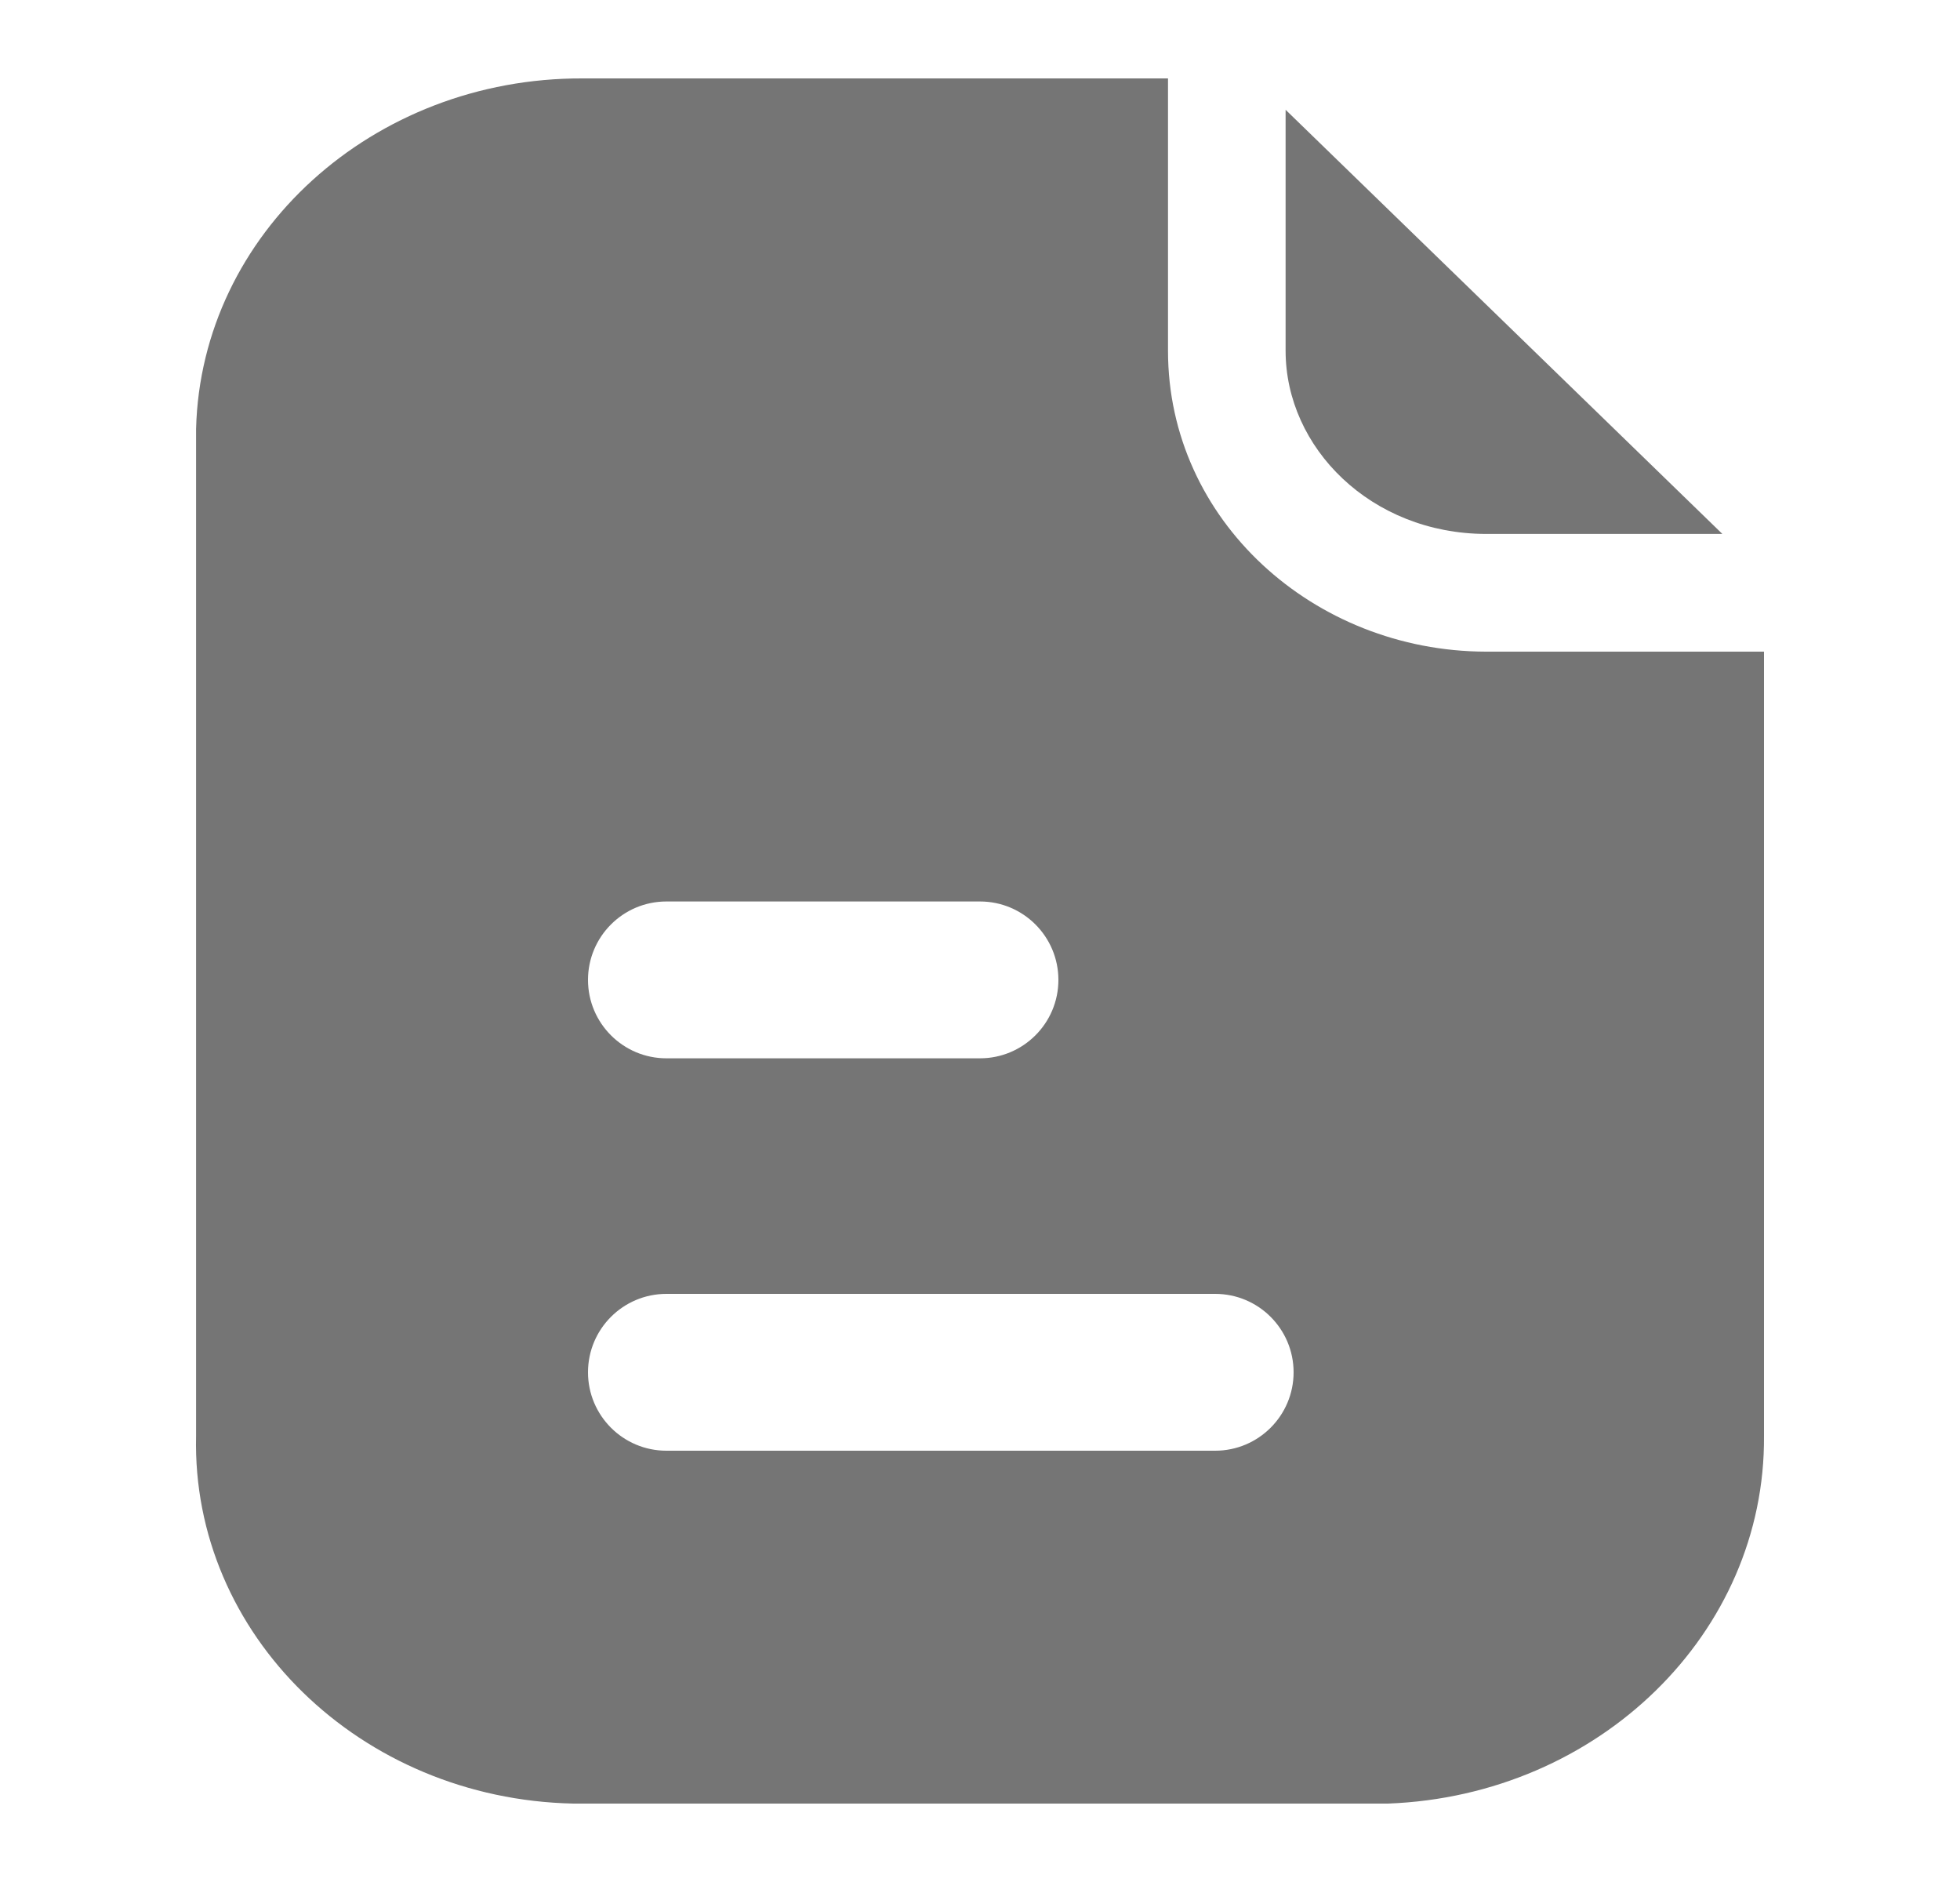 <svg width="25" height="24" viewBox="0 0 25 24" fill="none" xmlns="http://www.w3.org/2000/svg">
<path fill-rule="evenodd" clip-rule="evenodd" d="M7.431 1H14.898V4.473C14.898 6.638 16.76 8.304 18.949 8.31L18.951 8.31H22.493L22.5 8.31V18.311C22.519 20.824 20.397 22.898 17.705 23H7.431C7.405 23 7.379 23 7.353 23L7.313 23C4.596 22.943 2.442 20.844 2.501 18.311V5.47C2.564 2.978 4.757 0.99 7.431 1ZM8.5 11.496C7.948 11.496 7.5 11.944 7.5 12.496C7.5 13.048 7.948 13.496 8.5 13.496H12.5C13.052 13.496 13.5 13.048 13.5 12.496C13.5 11.944 13.052 11.496 12.5 11.496H8.5ZM8.5 16.5C7.948 16.5 7.5 16.948 7.5 17.5C7.5 18.052 7.948 18.5 8.5 18.5H15.5C16.052 18.5 16.5 18.052 16.5 17.5C16.5 16.948 16.052 16.5 15.5 16.5H8.5Z" fill="#757575"/>
<path d="M16.398 1.4L21.969 6.809H18.952C17.489 6.805 16.398 5.712 16.398 4.473V1.4Z" fill="#757575"/>
</svg>
